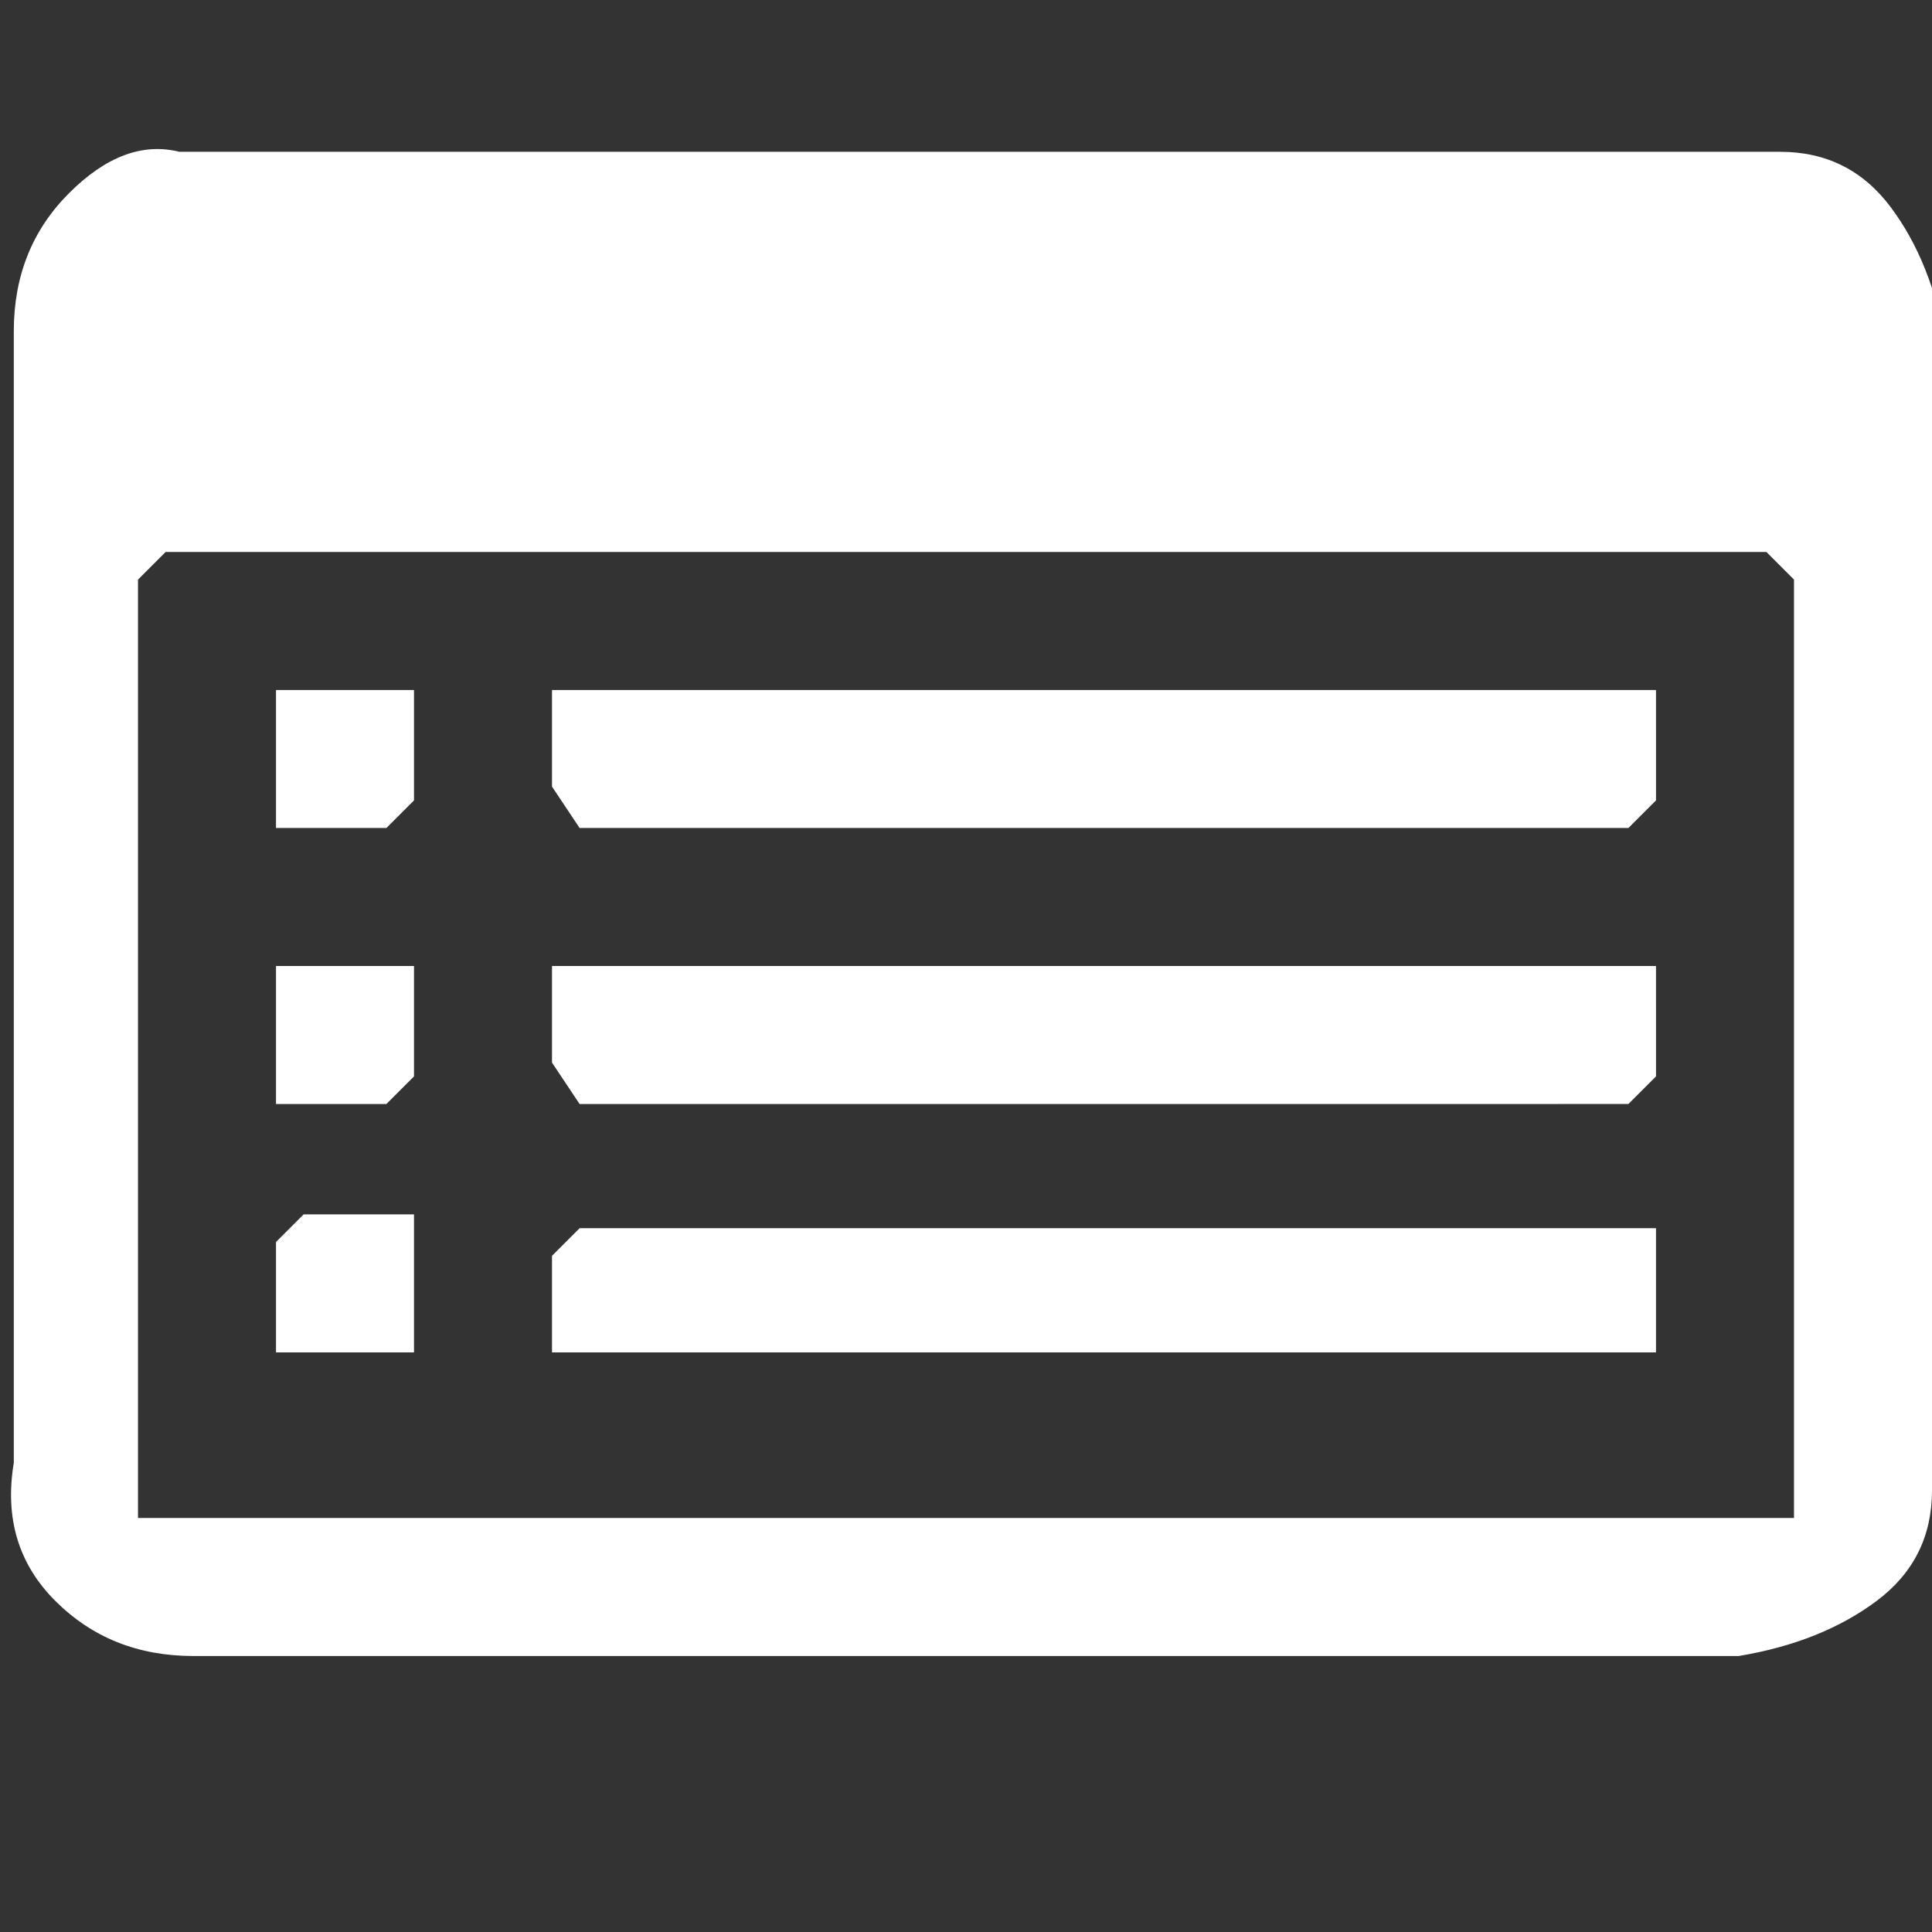 <svg xmlns="http://www.w3.org/2000/svg" width="14" height="14" viewBox="0 0 14 14"><rect x="0" y="0" width="14" height="14" fill="#333333" stroke="none"/><path fill="white" d="M3 9.3V9.8H2V9l.2-.2H3v.2zm0-2v.5l-.2.2H2v-.7Q2 7 2 7t.2 0H3v.2zm0-2v.5l-.2.2H2v-.7Q2 5 2 5t.2 0H3v.2zm9 4V9.8H4L4 9.7v-.6l.2-.2H12v.2zm0-2v.5l-.2.2H4.2L4 7.7v-.5Q4 7 4 7t.2 0H12v.2zm0-2v.5l-.2.2H4.2L4 5.7v-.5Q4 5 4 5t.2 0H12v.2zm1 5.5V4.2l-.2-.2H1.2l-.2.2V11H13v-.2zm1-8.6v8.6q0 .5-.4.8t-1 .4H1.4q-.6 0-1-.4t-.3-1V2.4q0-.6.4-1t.8-.3h11.6q.5 0 .8.4t.4 1z"/></svg>
